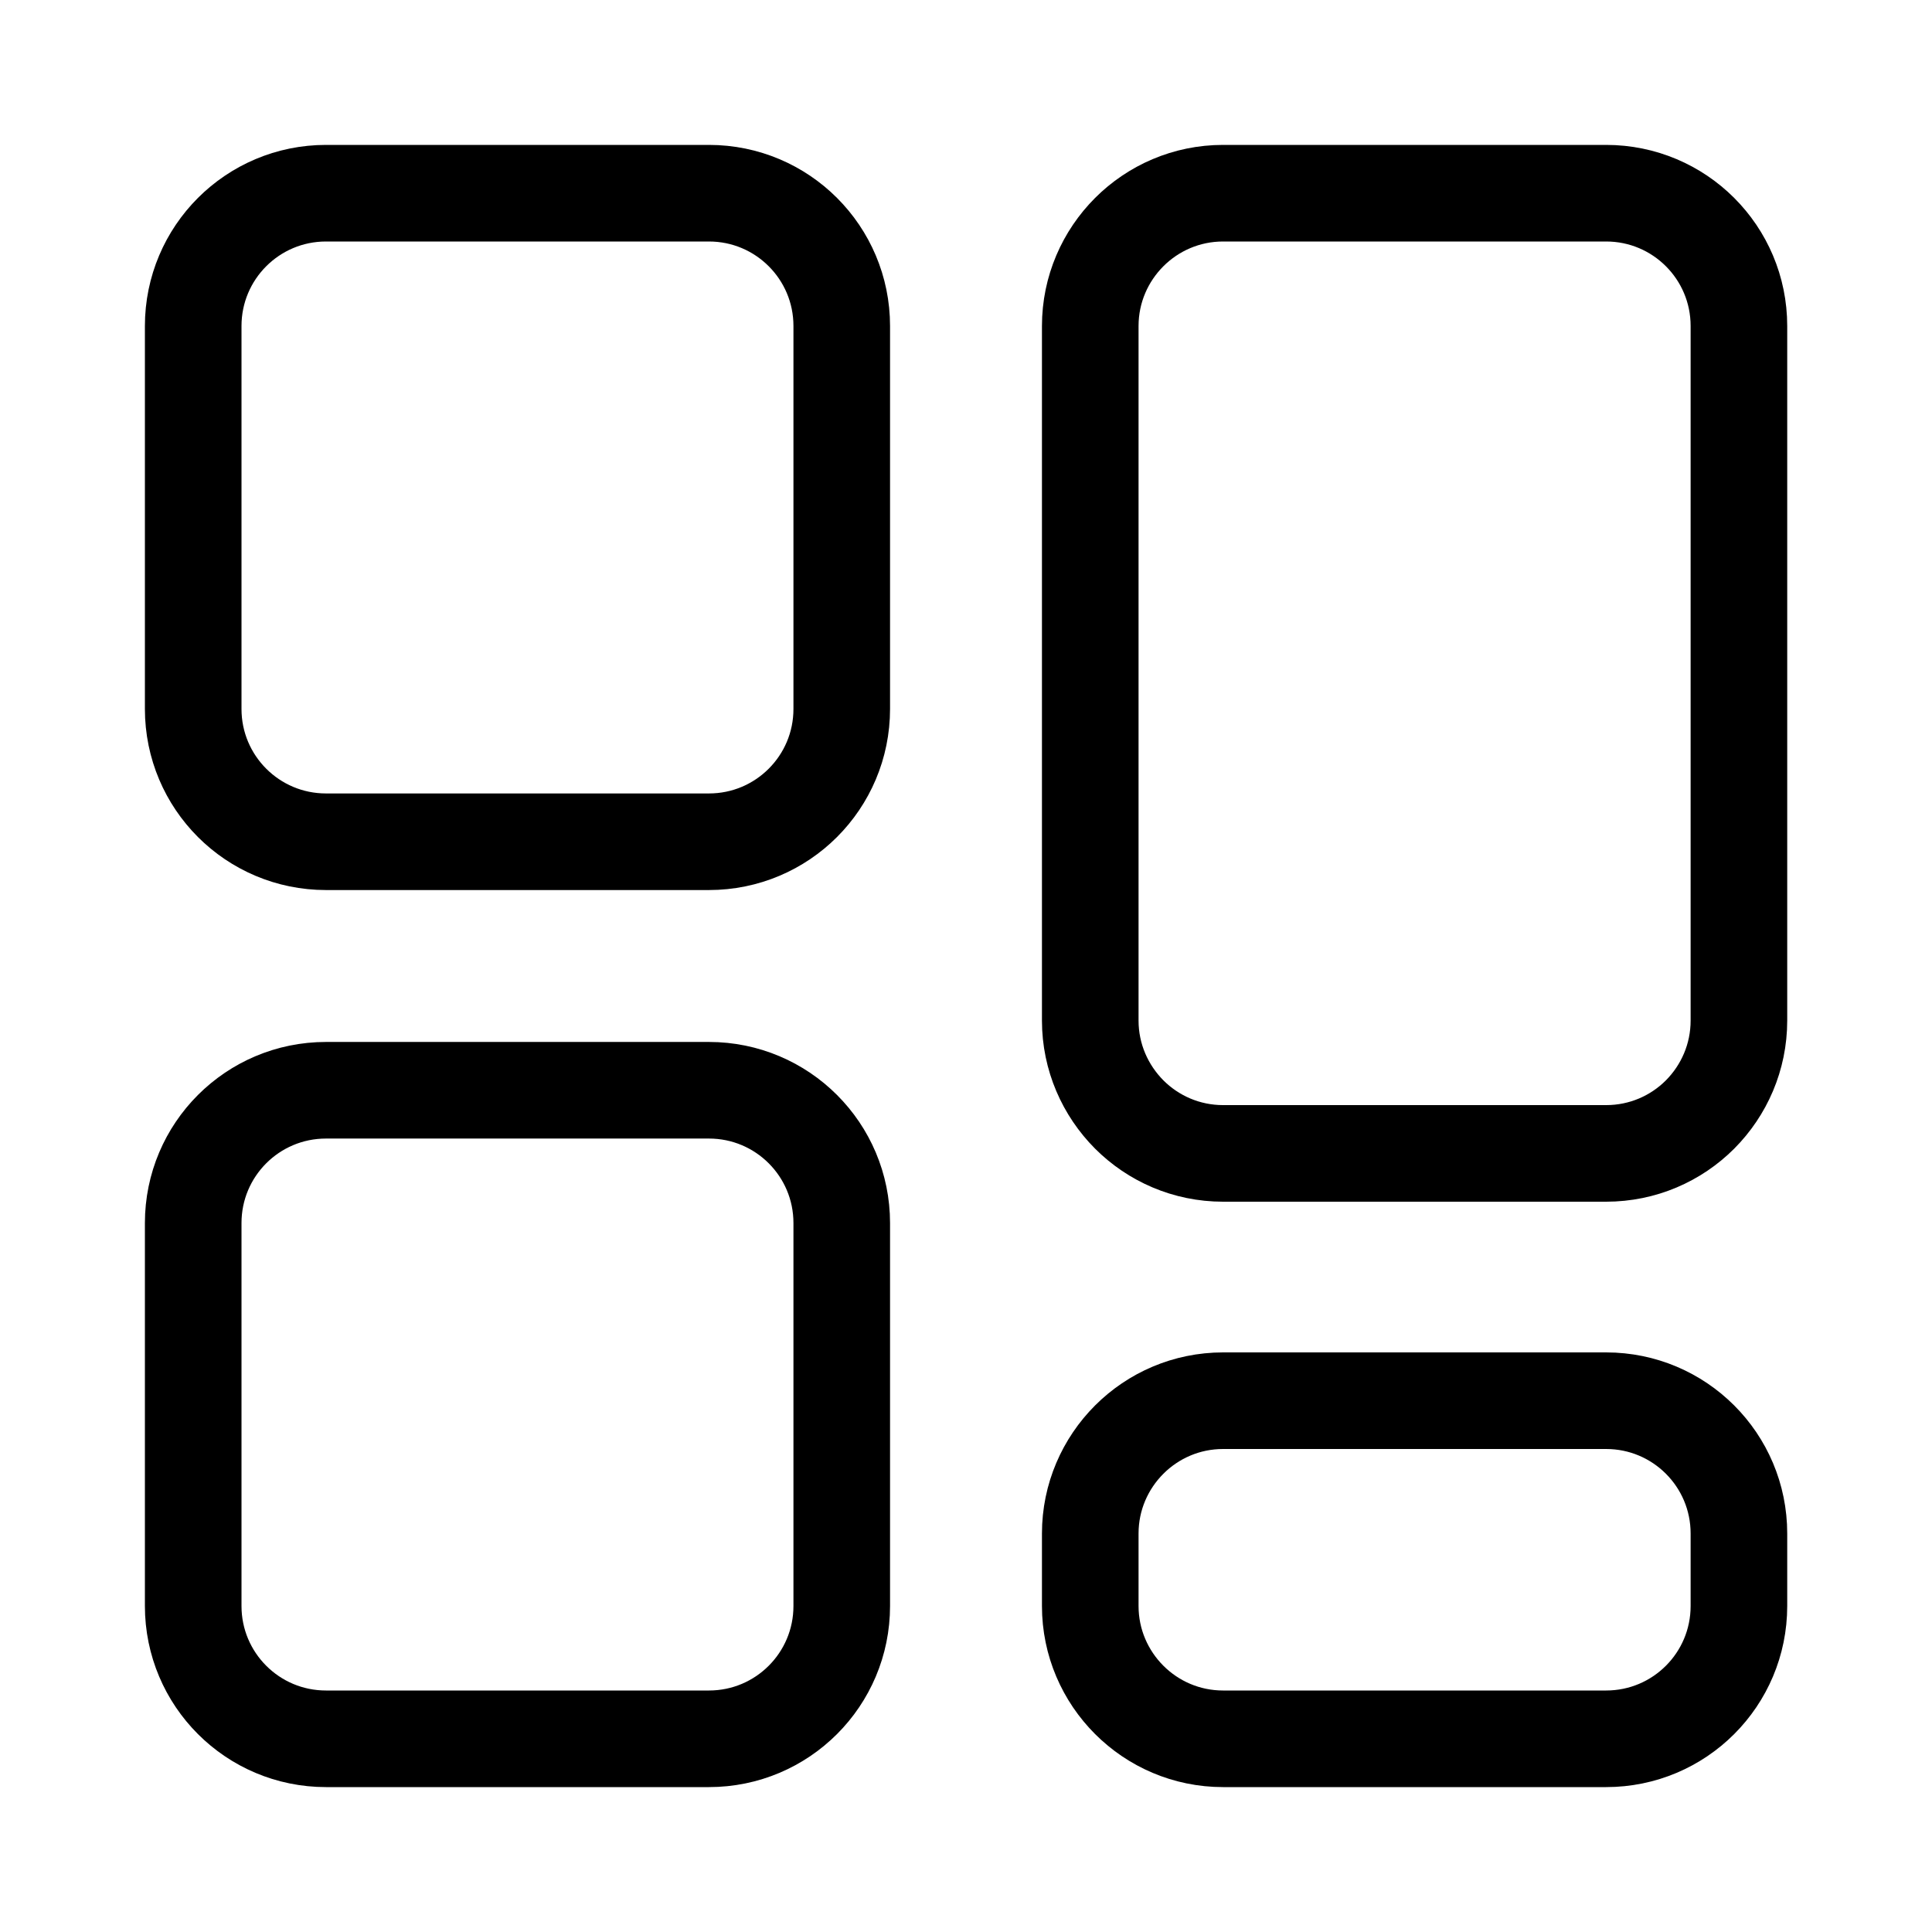 <?xml version="1.0" encoding="UTF-8"?>
<svg width="16px" height="16px" viewBox="0 0 16 16" version="1.1" xmlns="http://www.w3.org/2000/svg" xmlns:xlink="http://www.w3.org/1999/xlink">
    <title>编组 21</title>
    <g id="v5.9" stroke="none" stroke-width="1" fill="none" fill-rule="evenodd">
        <g id="编组-21">
            <rect id="矩形" fill-opacity="0" fill="#D8D8D8" x="0" y="0" width="16" height="16"></rect>
            <g id="编组-20" transform="translate(2, 2)" stroke="#000000" stroke-width="0.8">
                <path d="M3.871,7.029 C4.175,7.029 4.45,7.152 4.649,7.351 C4.848,7.55 4.971,7.825 4.971,8.129 L4.971,8.129 L4.971,11.3 C4.971,11.604 4.848,11.879 4.649,12.078 C4.45,12.277 4.175,12.4 3.871,12.4 L3.871,12.4 L0.7,12.4 C0.396,12.4 0.121,12.277 -0.078,12.078 C-0.277,11.879 -0.4,11.604 -0.4,11.3 L-0.4,11.3 L-0.4,8.129 C-0.4,7.825 -0.277,7.55 -0.078,7.351 C0.121,7.152 0.396,7.029 0.7,7.029 L0.7,7.029 Z M11.301,9.6 C11.605,9.6 11.88,9.723 12.079,9.922 C12.278,10.121 12.401,10.396 12.401,10.7 L12.401,10.7 L12.401,11.3 C12.401,11.604 12.278,11.879 12.079,12.078 C11.88,12.277 11.605,12.4 11.301,12.4 L11.301,12.4 L8.129,12.4 C7.826,12.4 7.551,12.277 7.352,12.078 C7.153,11.879 7.029,11.604 7.029,11.3 L7.029,11.3 L7.029,10.7 C7.029,10.396 7.153,10.121 7.352,9.922 C7.551,9.723 7.826,9.6 8.129,9.6 L8.129,9.6 Z M11.301,-0.4 C11.605,-0.4 11.88,-0.277 12.079,-0.078 C12.278,0.121 12.401,0.396 12.401,0.7 L12.401,0.7 L12.401,6.452 C12.401,6.755 12.278,7.03 12.079,7.23 C11.88,7.429 11.605,7.552 11.301,7.552 L11.301,7.552 L8.129,7.552 C7.826,7.552 7.551,7.429 7.352,7.23 C7.153,7.03 7.029,6.755 7.029,6.452 L7.029,6.452 L7.029,0.7 C7.029,0.396 7.153,0.121 7.352,-0.078 C7.551,-0.277 7.826,-0.4 8.129,-0.4 L8.129,-0.4 Z M3.871,-0.4 C4.175,-0.4 4.45,-0.277 4.649,-0.078 C4.848,0.121 4.971,0.396 4.971,0.7 L4.971,0.7 L4.971,3.871 C4.971,4.175 4.848,4.45 4.649,4.649 C4.45,4.848 4.175,4.971 3.871,4.971 L3.871,4.971 L0.7,4.971 C0.396,4.971 0.121,4.848 -0.078,4.649 C-0.277,4.45 -0.4,4.175 -0.4,3.871 L-0.4,3.871 L-0.4,0.7 C-0.4,0.396 -0.277,0.121 -0.078,-0.078 C0.121,-0.277 0.396,-0.4 0.7,-0.4 L0.7,-0.4 Z" id="形状结合"></path>
            </g>
        </g>
    </g>
</svg>